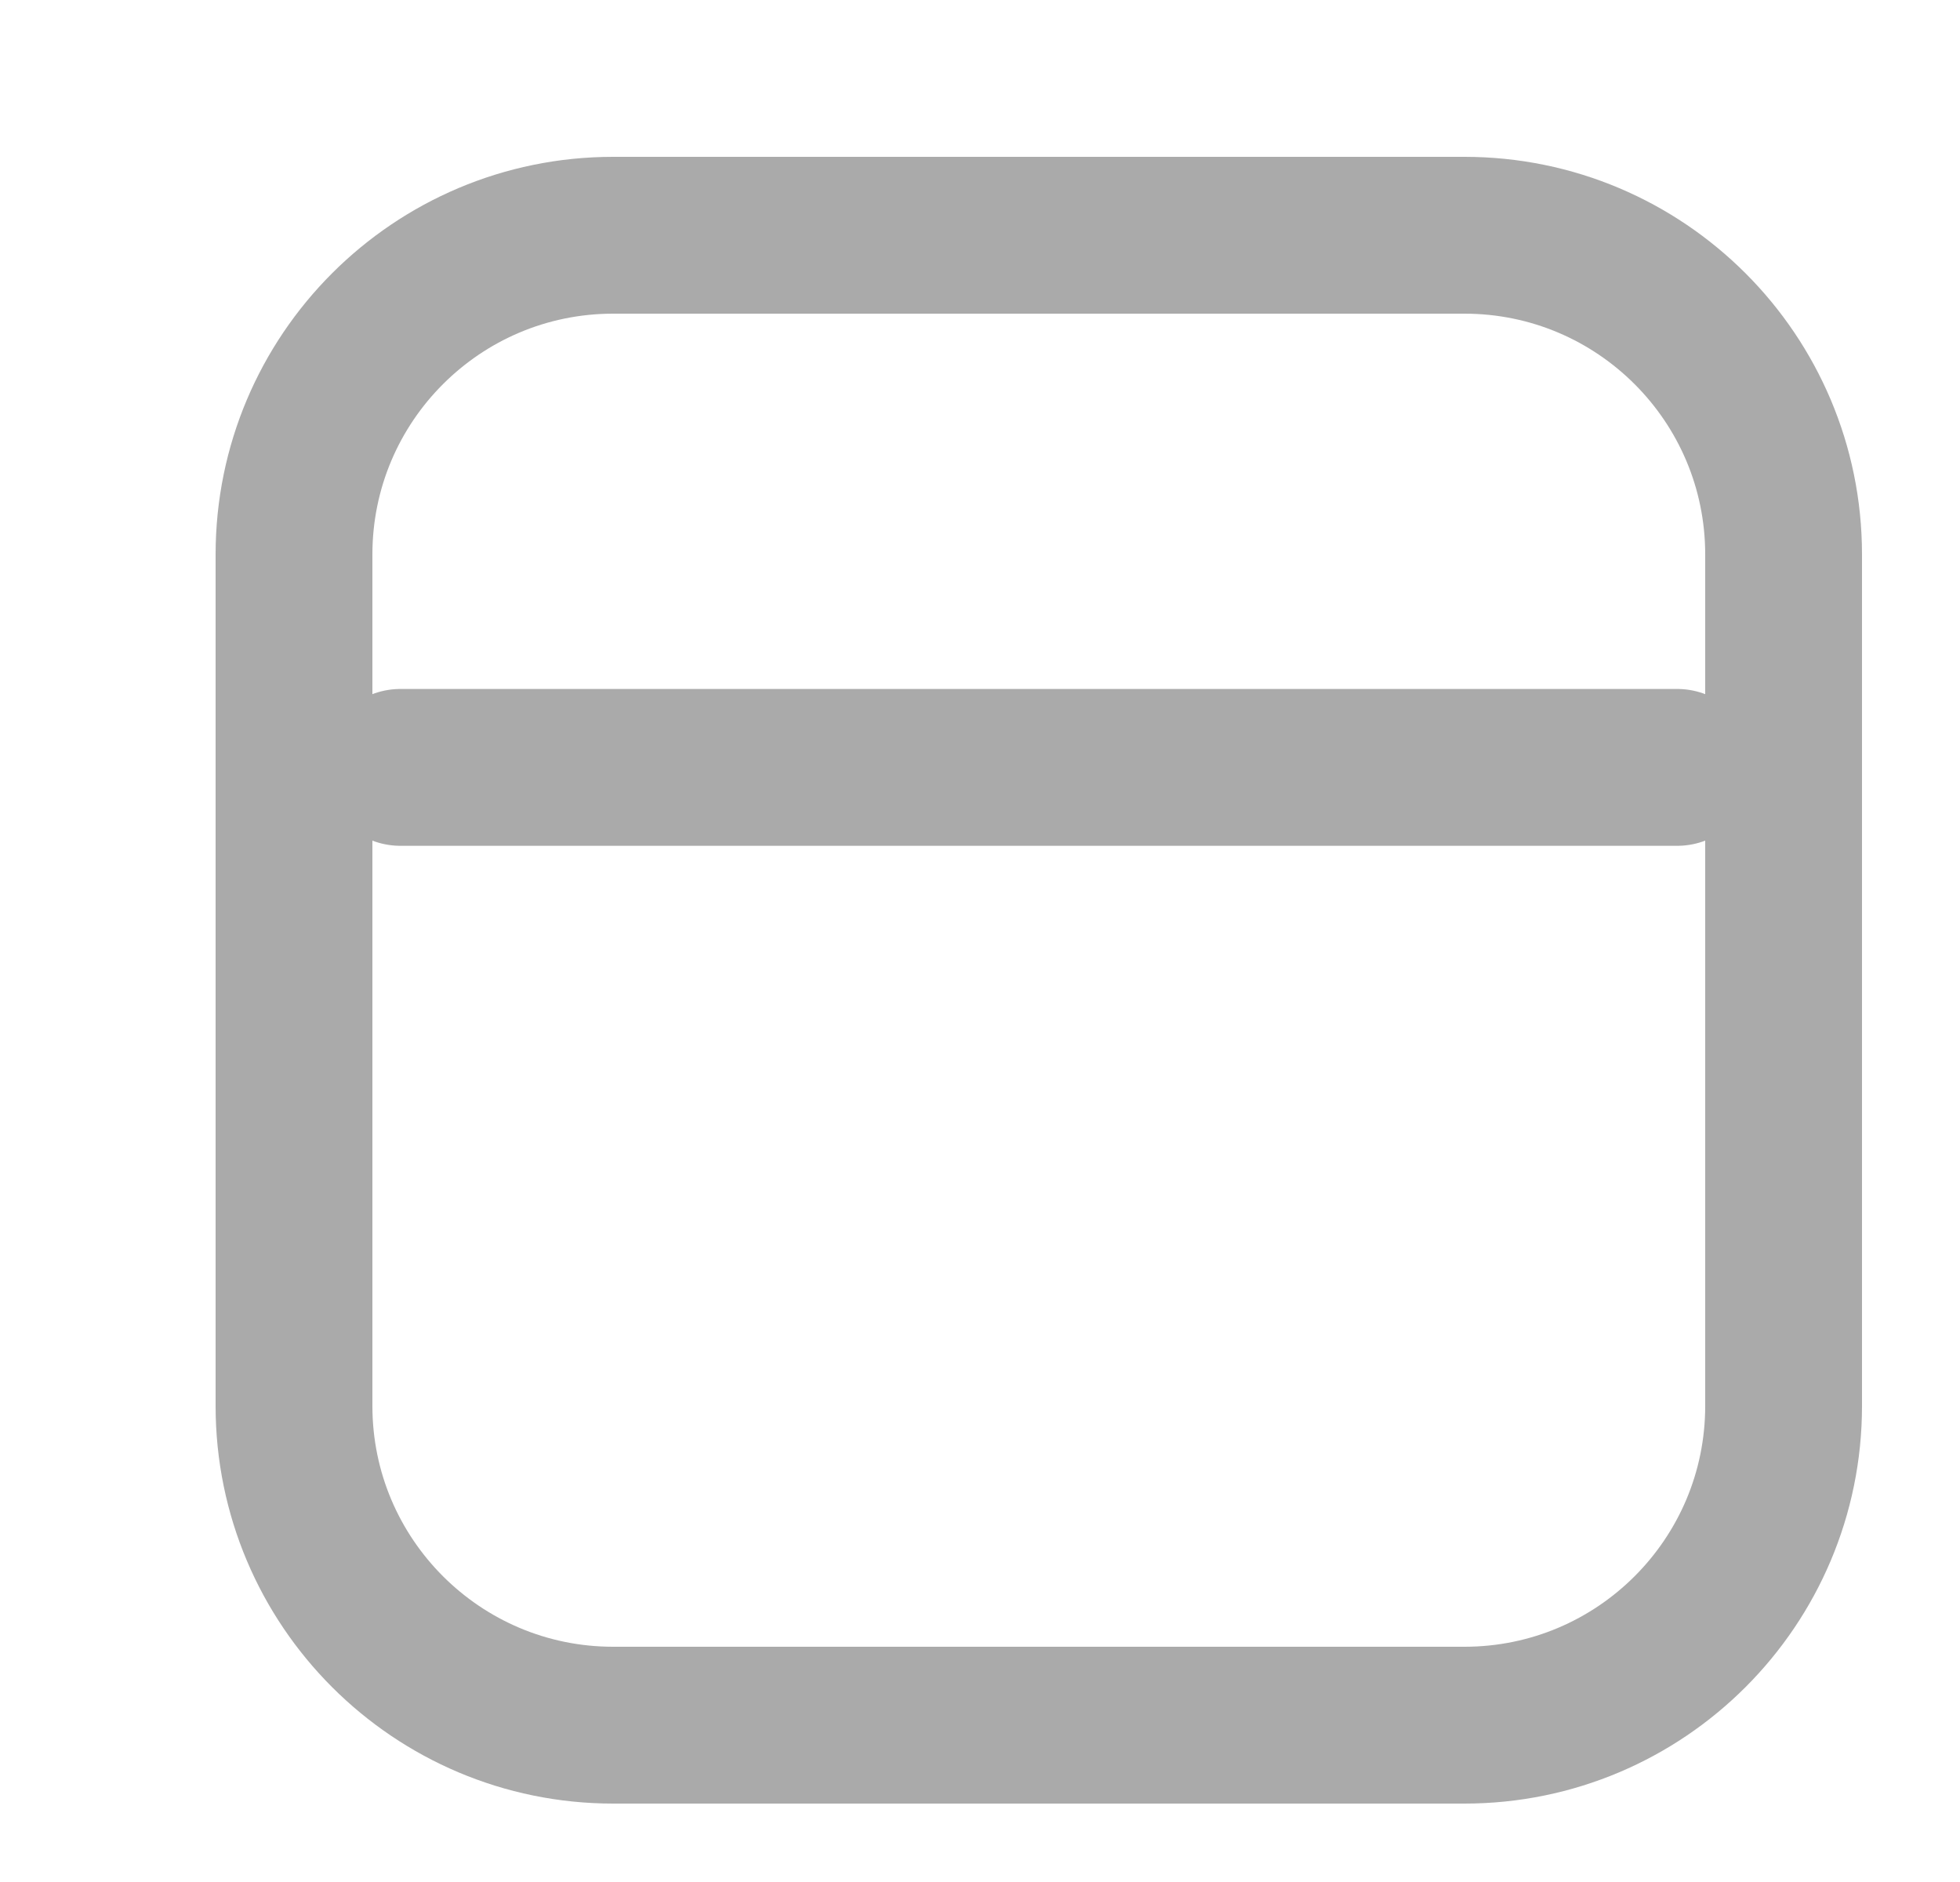 <svg width="25" height="24" viewBox="0 0 25 24" fill="none" xmlns="http://www.w3.org/2000/svg">
<path d="M18.679 3H7.821C5.573 3 3.75 4.823 3.75 7.071V17.929C3.75 20.177 5.573 22 7.821 22H18.679C20.927 22 22.75 20.177 22.75 17.929V7.071C22.75 4.823 20.927 3 18.679 3Z" stroke="#AAAAAA" stroke-width="2"/>
<path d="M5.107 9.786H21.393" stroke="#AAAAAA" stroke-width="2" stroke-linecap="round"/>
</svg>
